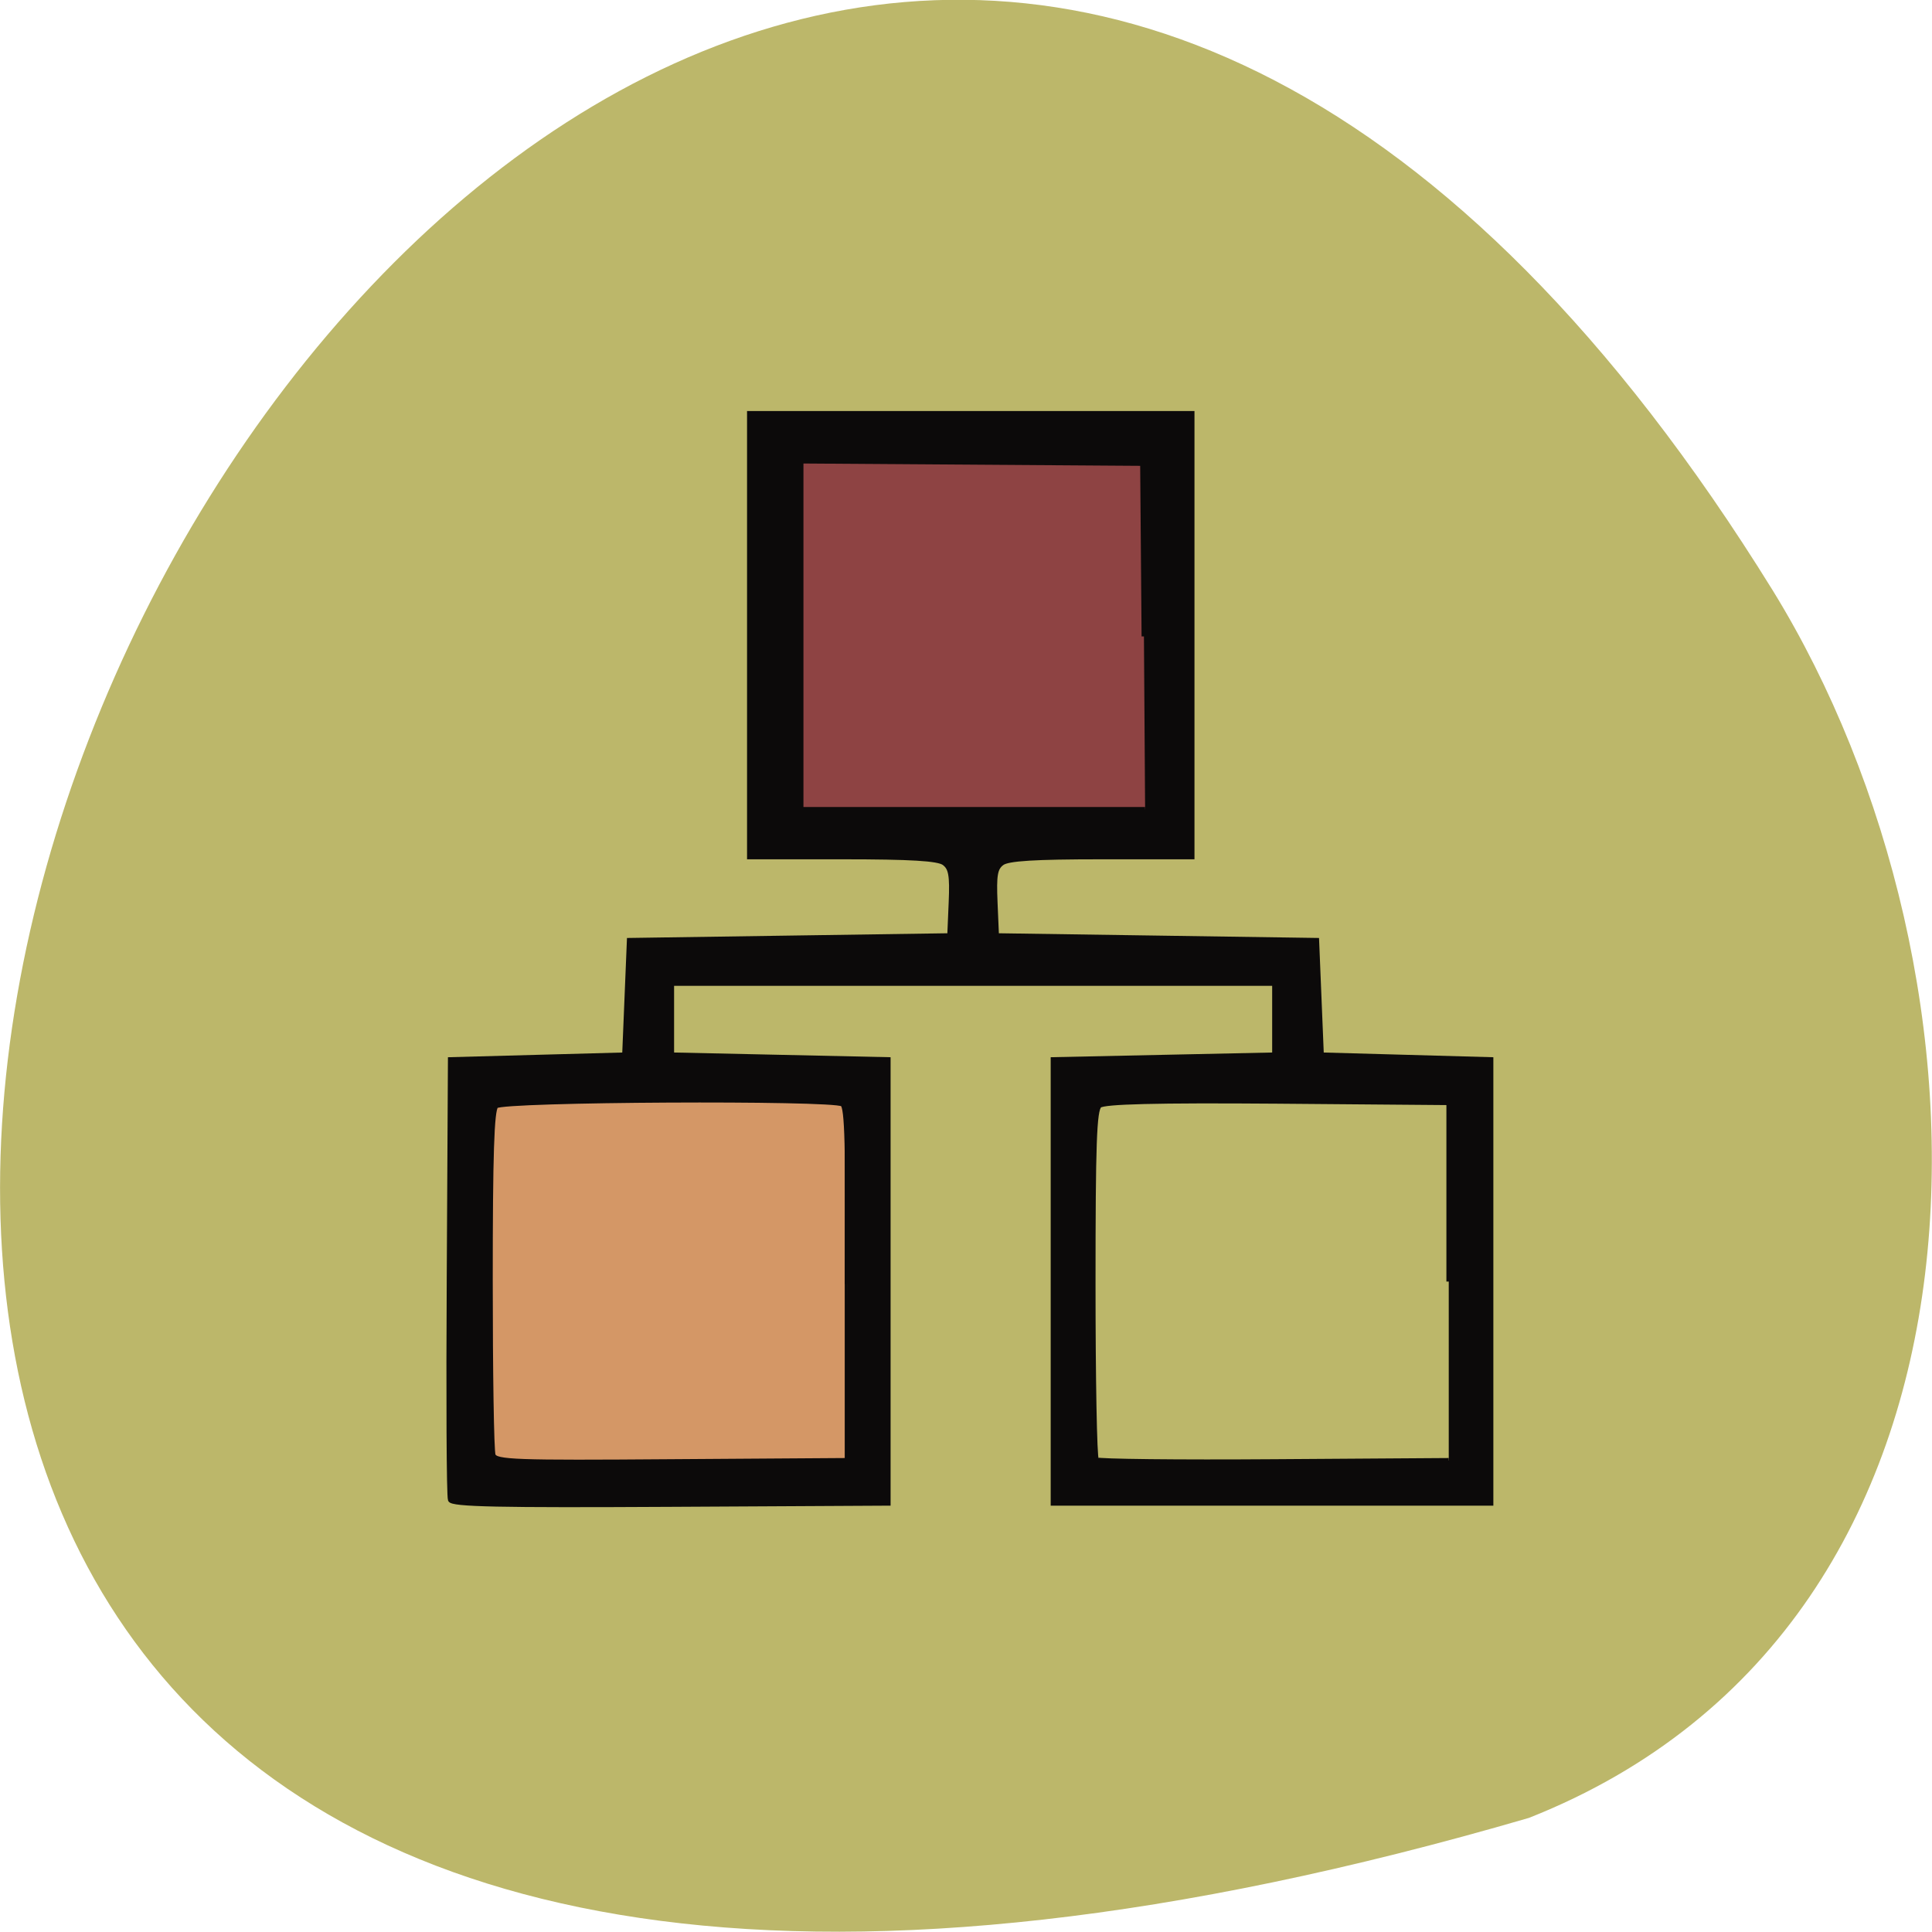 <svg xmlns="http://www.w3.org/2000/svg" viewBox="0 0 32 32"><path d="m 25.324 30.11 c -47.668 13.902 -17.281 -54.781 4.04 -20.328 c 3.898 6.332 4.172 17.08 -4.04 20.328" fill="#bcb76a"/><g stroke="#0c0a0a"><g transform="scale(0.125)"><path d="m 101.72 58.75 h 51.938 v 51.906 h -51.938" fill="#8e4343" stroke-width="0.395"/><path d="m 61.25 143.88 h 50.875 v 50.875 h -50.875" fill="#d49766" stroke-width="0.388"/></g><path d="m 279.86 223.09 c -0.301 -0.692 -0.401 -21.737 -0.251 -46.784 l 0.251 -45.5 l 37 -0.988 l 1 -24.01 l 34.04 -0.494 l 33.993 -0.494 l 0.301 -6.966 c 0.251 -5.731 -0.05 -7.213 -1.454 -8.25 c -1.253 -0.939 -7.07 -1.284 -21.559 -1.284 h -19.804 v -92.98 h 94.01 v 92.98 h -19.303 c -14.09 0 -19.804 0.346 -21.06 1.284 c -1.454 1.037 -1.705 2.52 -1.454 8.25 l 0.301 6.966 l 67.985 0.988 l 1 24.01 l 35.998 0.988 v 93.03 h -93 v -93.03 l 47.03 -0.988 v -14.969 h -128 v 14.969 l 23.01 0.494 l 22.963 0.494 v 93.03 l -46.28 0.247 c -36.449 0.198 -46.38 0 -46.727 -0.988 m 84.28 -45.2 c 0.201 -28.901 0 -37.1 -1 -37.744 c -2.156 -1.334 -72.15 -0.988 -73.55 0.395 c -0.902 0.889 -1.203 10.325 -1.203 36.41 c 0 19.366 0.251 35.916 0.602 36.805 c 0.552 1.433 4.562 1.581 37.753 1.334 l 37.15 -0.247 m 128 -37.497 v -37.497 l -36.399 -0.296 c -26.02 -0.198 -36.75 0.099 -37.753 0.889 c -1.103 0.939 -1.354 7.954 -1.354 37.35 c 0 19.909 0.301 36.509 0.702 36.904 c 0.351 0.346 17.347 0.543 37.703 0.395 l 37.1 -0.247 m -64.726 -172.76 l -0.301 -36.26 l -72.5 -0.494 v 73.02 h 73.05" transform="matrix(0.078 0 0 0.079 -14.371 7.216)" fill="#0c0a0a"/></g></svg>